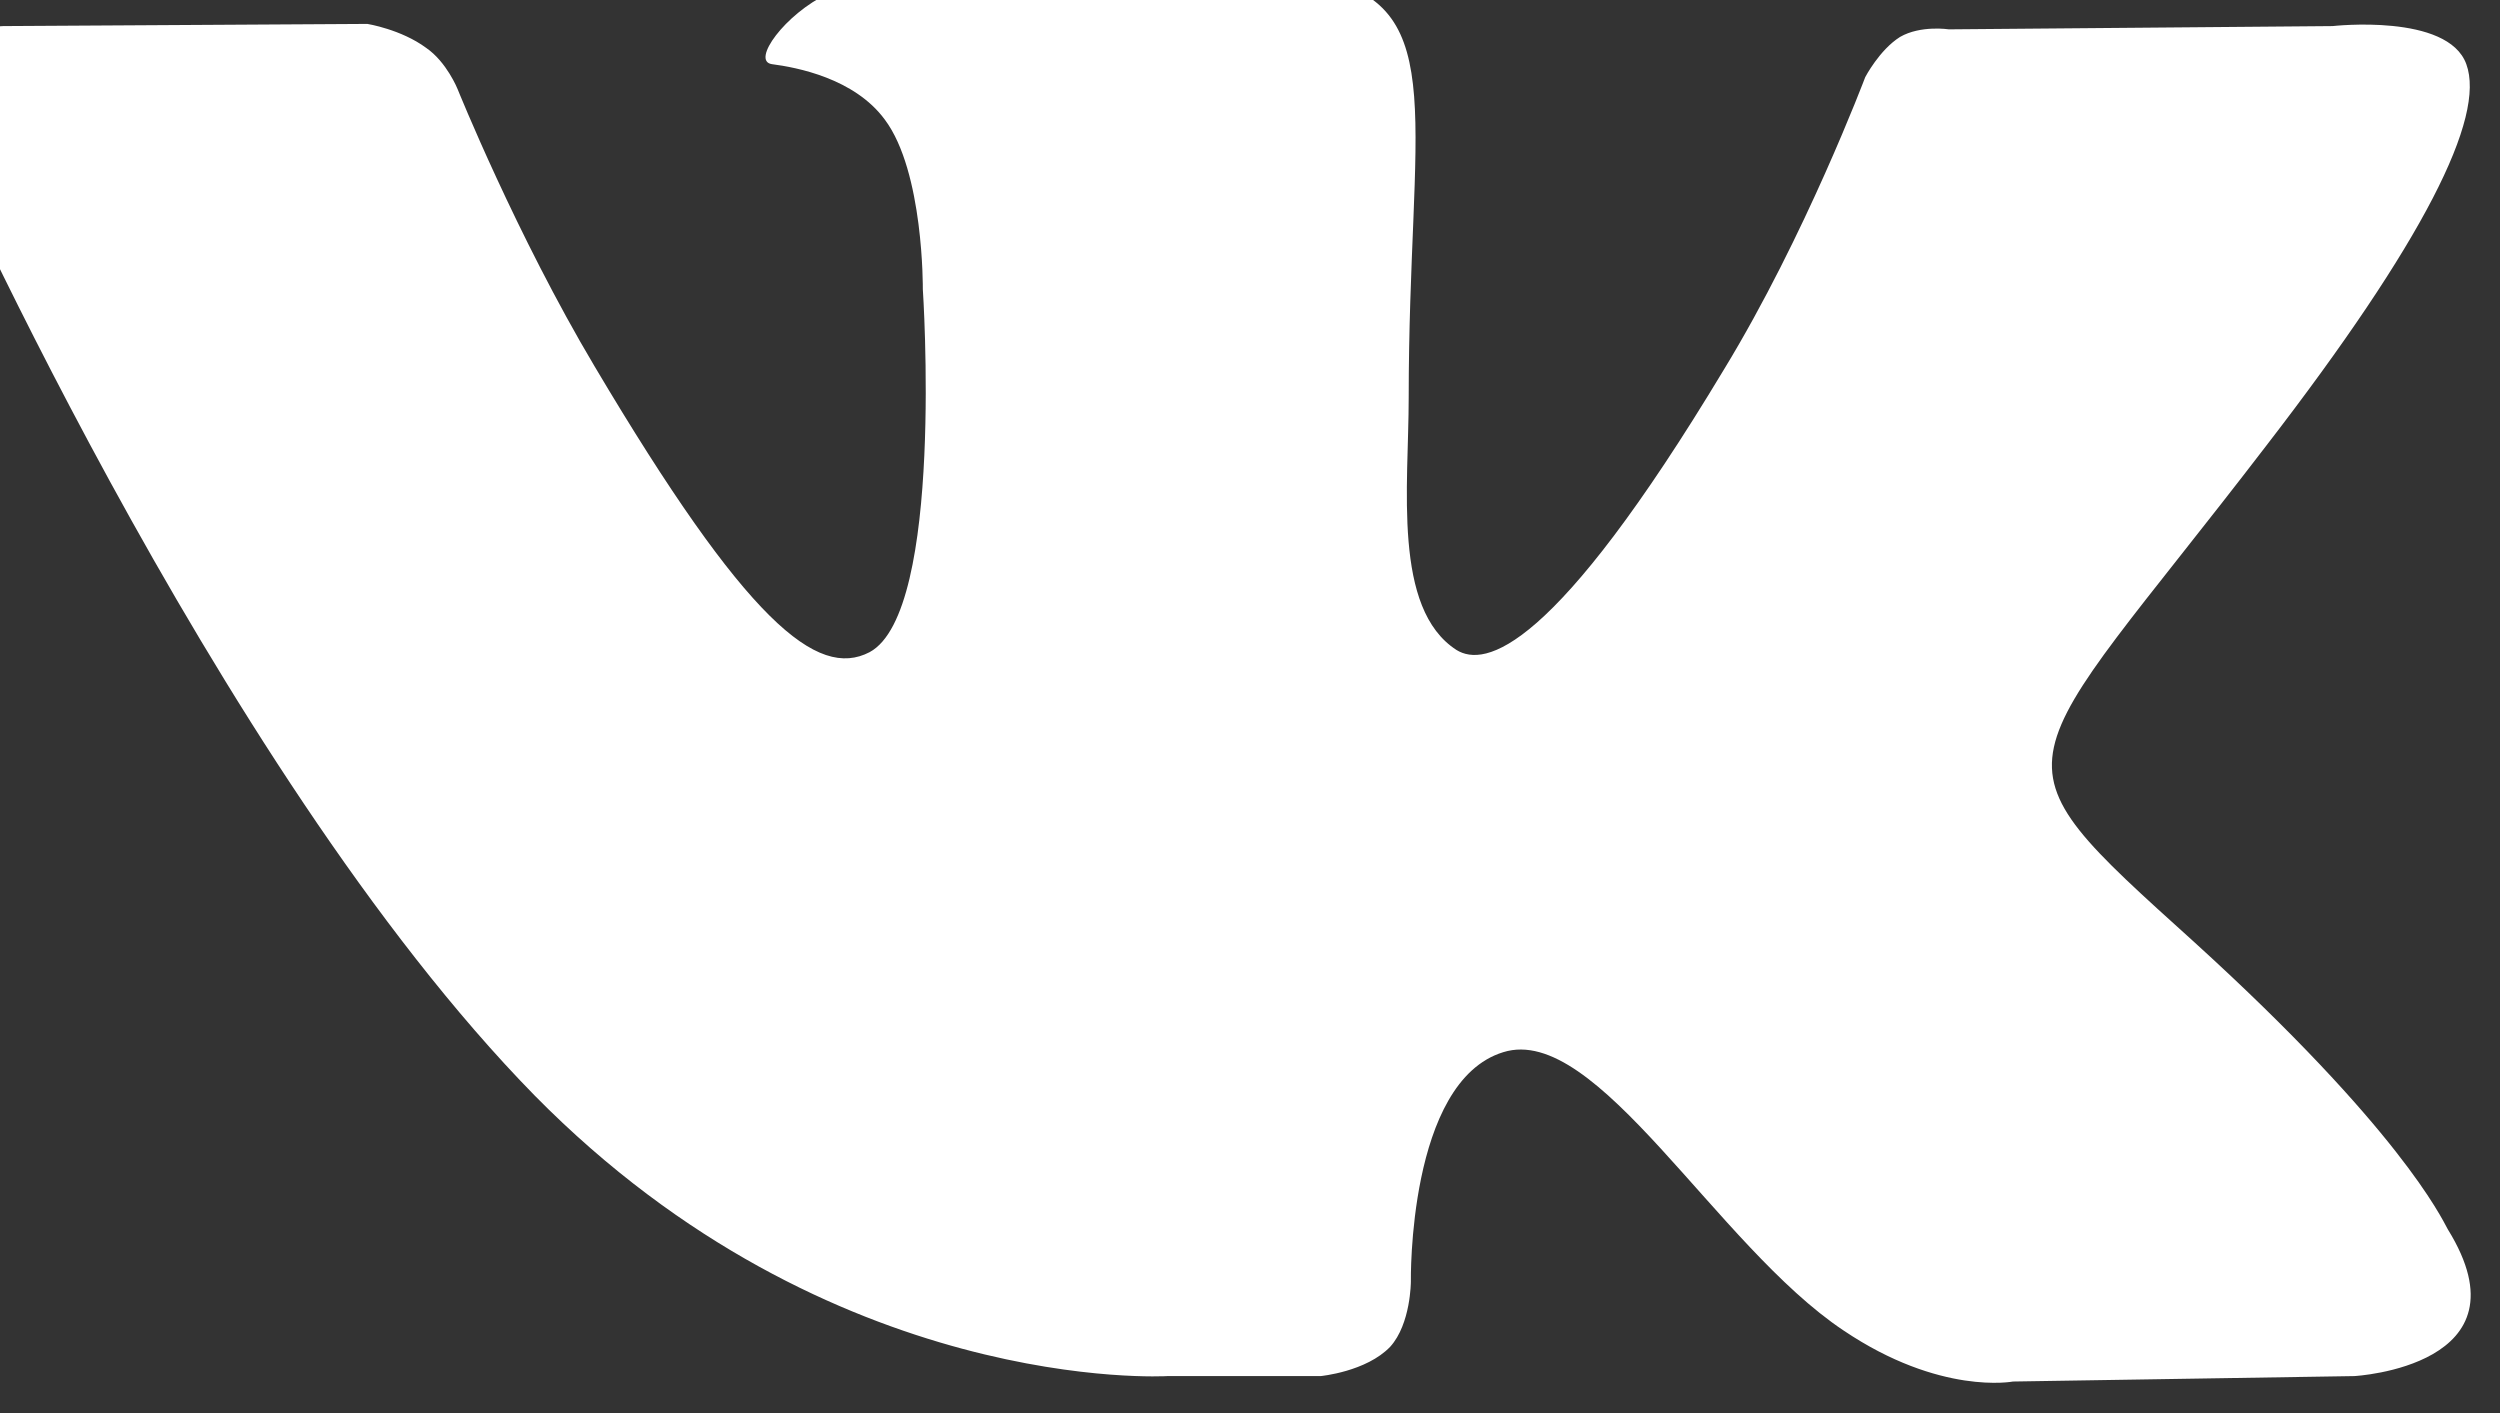 <svg width="23" height="13" viewBox="0 0 23 13" fill="none" xmlns="http://www.w3.org/2000/svg" xmlns:xlink="http://www.w3.org/1999/xlink">
	<rect x="0" y="0" width="23" height="13" fill="#333333" stroke="none"/>
	<defs/>
	<path id="Shape" d="M12.15 12.66C12.15 12.66 12.57 12.62 12.79 12.39C12.98 12.18 12.98 11.79 12.98 11.79C12.98 11.79 12.95 9.95 13.83 9.68C14.69 9.41 15.79 11.46 16.96 12.24C17.85 12.84 18.52 12.71 18.52 12.71L21.66 12.66C21.66 12.66 23.3 12.57 22.52 11.31C22.46 11.2 22.07 10.38 20.19 8.67C18.22 6.89 18.49 7.18 20.85 4.1C22.3 2.22 22.87 1.08 22.69 0.59C22.52 0.12 21.46 0.24 21.46 0.24L17.93 0.27C17.93 0.27 17.67 0.23 17.48 0.34C17.29 0.46 17.16 0.71 17.16 0.71C17.16 0.71 16.61 2.17 15.86 3.4C14.29 6.01 13.66 6.14 13.4 5.98C12.81 5.6 12.96 4.47 12.96 3.66C12.96 1.13 13.35 0.08 12.19 -0.19C11.81 -0.28 11.53 -0.34 10.55 -0.35C9.29 -0.36 8.22 -0.35 7.62 -0.06C7.22 0.13 6.91 0.56 7.1 0.59C7.33 0.62 7.86 0.72 8.14 1.1C8.5 1.58 8.49 2.66 8.49 2.66C8.49 2.66 8.69 5.63 8 6C7.52 6.25 6.87 5.73 5.47 3.37C4.75 2.16 4.21 0.82 4.21 0.82C4.21 0.82 4.11 0.57 3.92 0.44C3.69 0.27 3.38 0.22 3.38 0.22L0.03 0.24C0.03 0.24 -0.48 0.26 -0.66 0.47C-0.83 0.66 -0.67 1.05 -0.67 1.05C-0.67 1.05 1.95 7.05 4.92 10.08C7.65 12.85 10.74 12.66 10.74 12.66L12.15 12.66Z" fill="#FFFFFF" fill-opacity="1" fill-rule="evenodd"/>
</svg>
